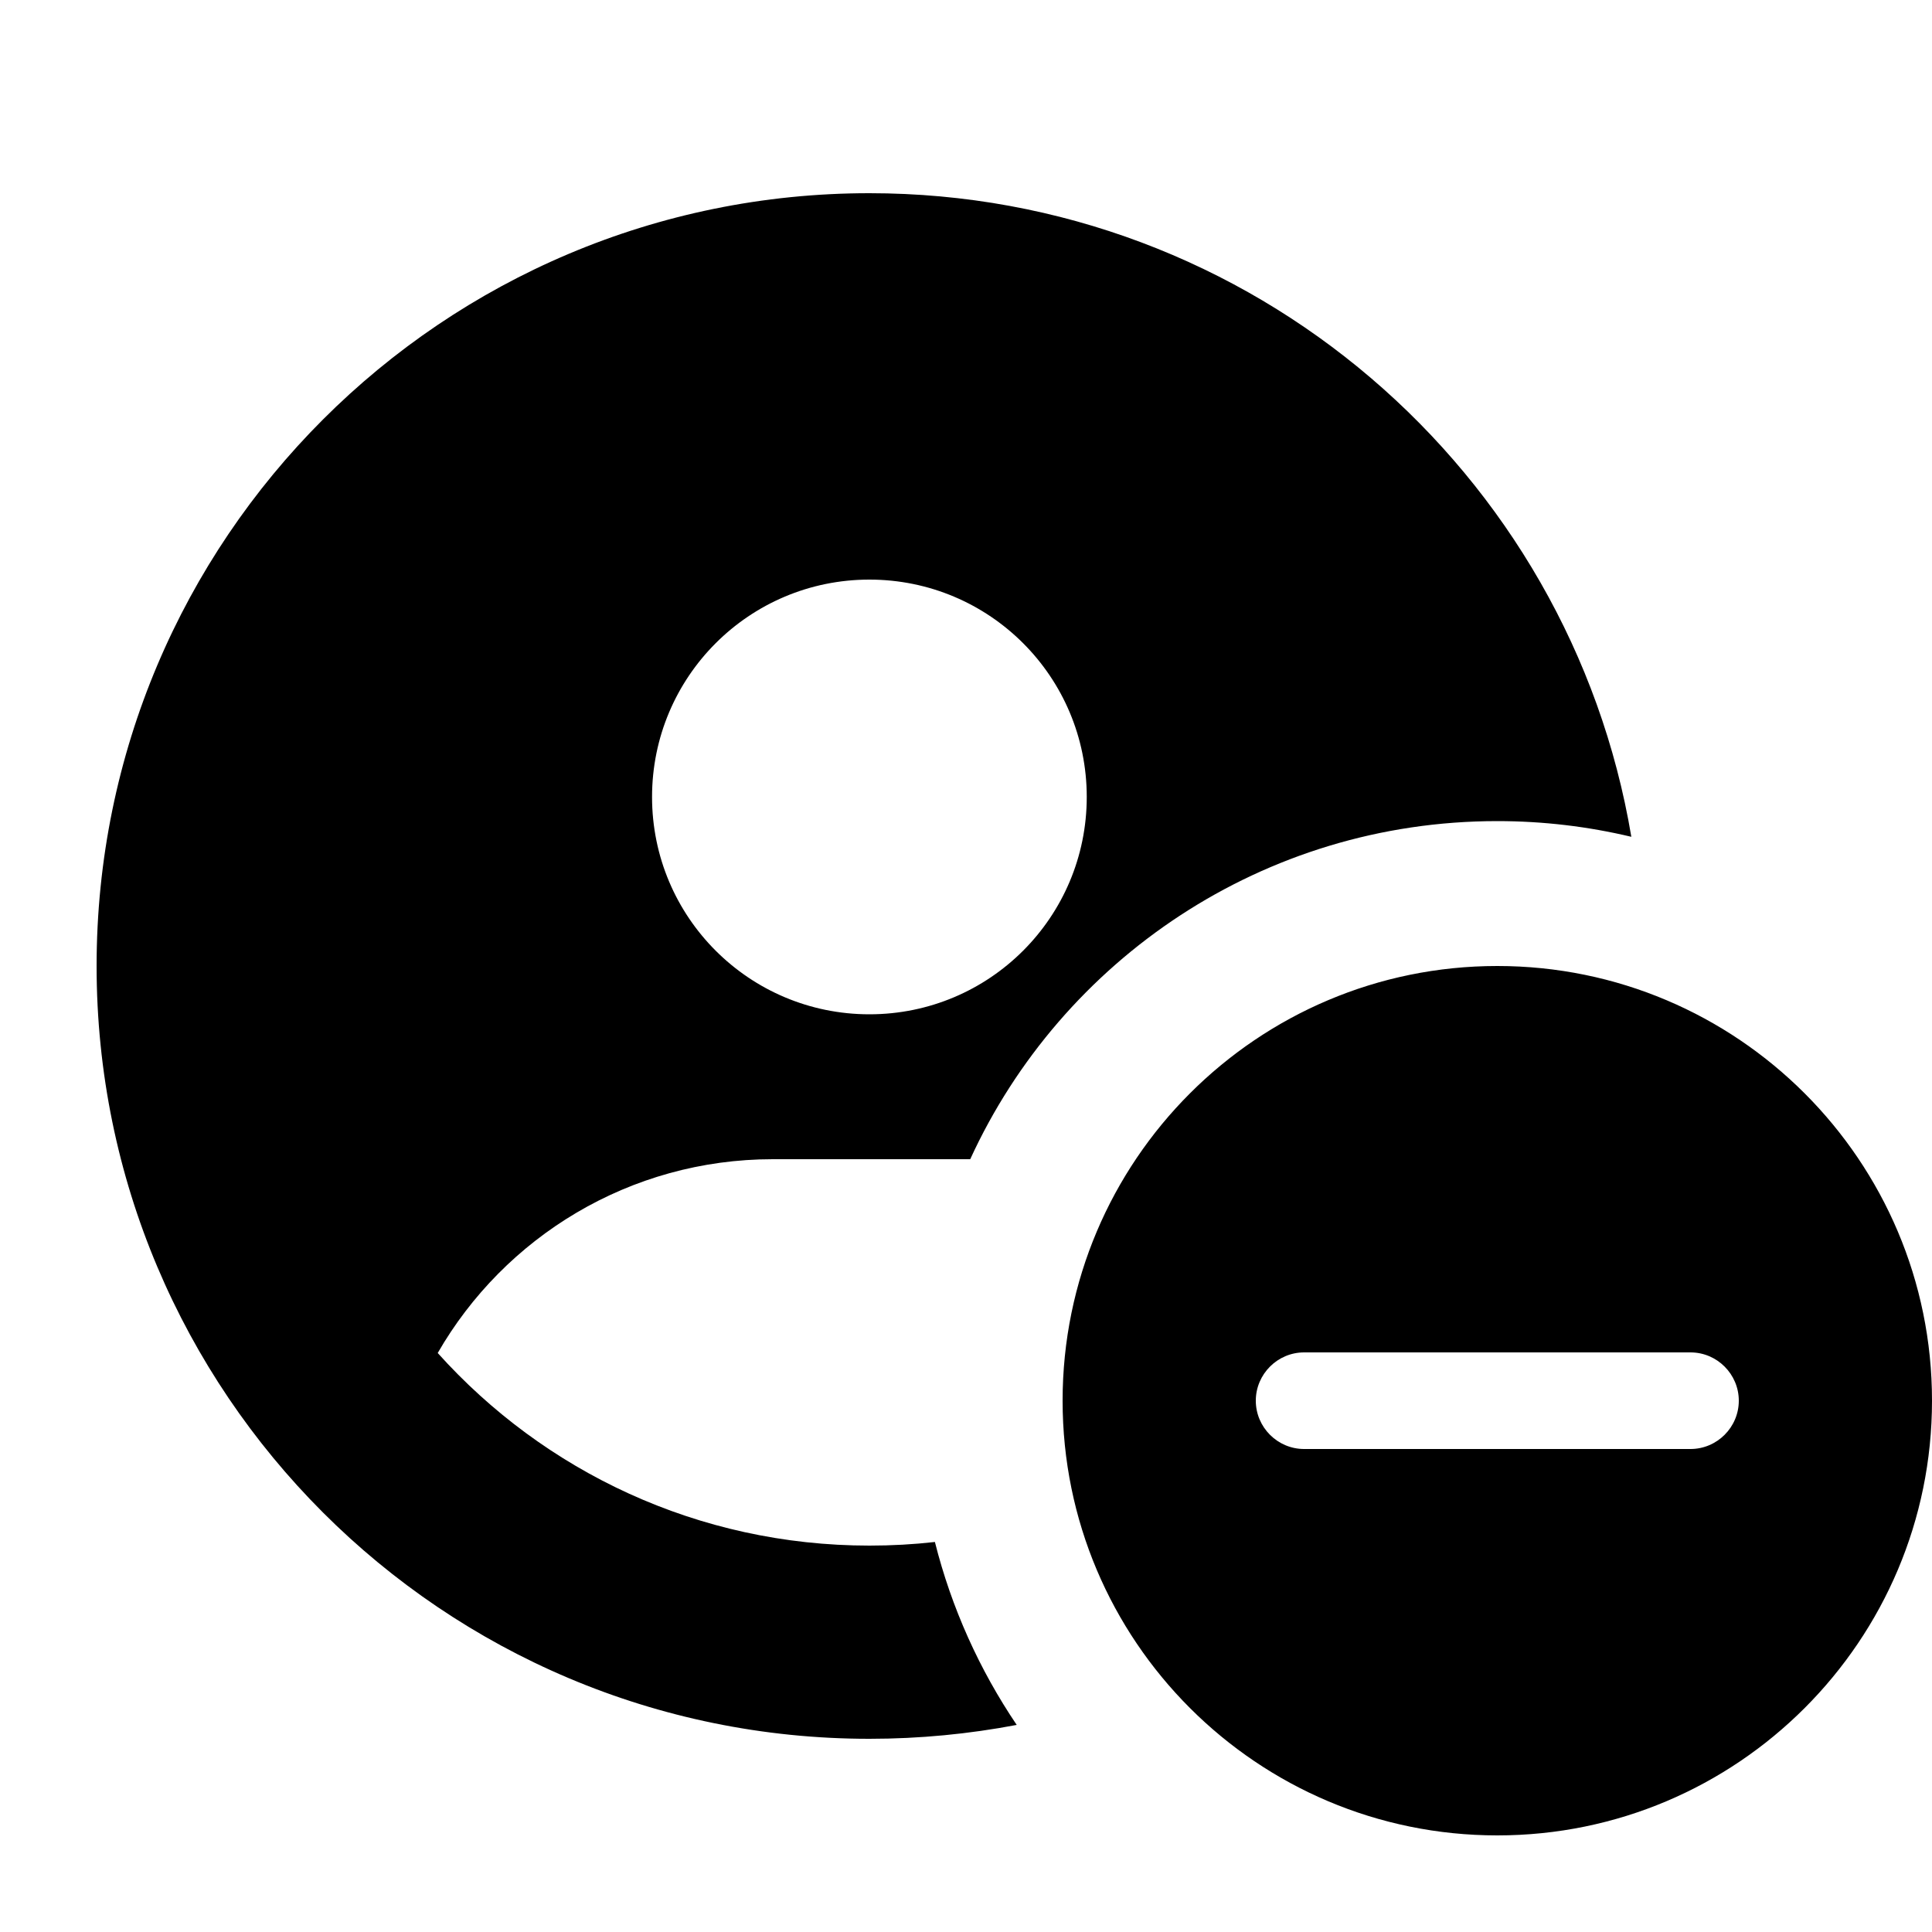 <svg xmlns="http://www.w3.org/2000/svg" viewBox="0 0 640 640"><!--! Font Awesome Pro 7.0.0 by @fontawesome - https://fontawesome.com License - https://fontawesome.com/license (Commercial License) Copyright 2025 Fonticons, Inc. --><path fill="currentColor" d="M496 272C418.5 272 351.7 317.9 321.4 384L320 384L256 384C208.6 384 167.1 409.8 145 448.2C180.2 487.4 231.2 512 288 512C295.4 512 302.6 511.6 309.7 510.8C315.2 532.7 324.5 553.2 336.8 571.4C321 574.4 304.7 576 288 576C146.6 576 32 461.4 32 320C32 178.6 146.6 64 288 64C414.8 64 520.1 156.2 540.4 277.2C526.1 273.8 511.3 272 496 272zM288 336C327.8 336 360 303.8 360 264C360 224.2 327.8 192 288 192C248.2 192 216 224.2 216 264C216 303.8 248.2 336 288 336zM352 464C352 384.5 416.5 320 496 320C575.5 320 640 384.5 640 464C640 543.5 575.5 608 496 608C416.5 608 352 543.5 352 464zM576 464C576 455.2 568.8 448 560 448L432 448C423.2 448 416 455.2 416 464C416 472.8 423.2 480 432 480L560 480C568.8 480 576 472.8 576 464z"/></svg>